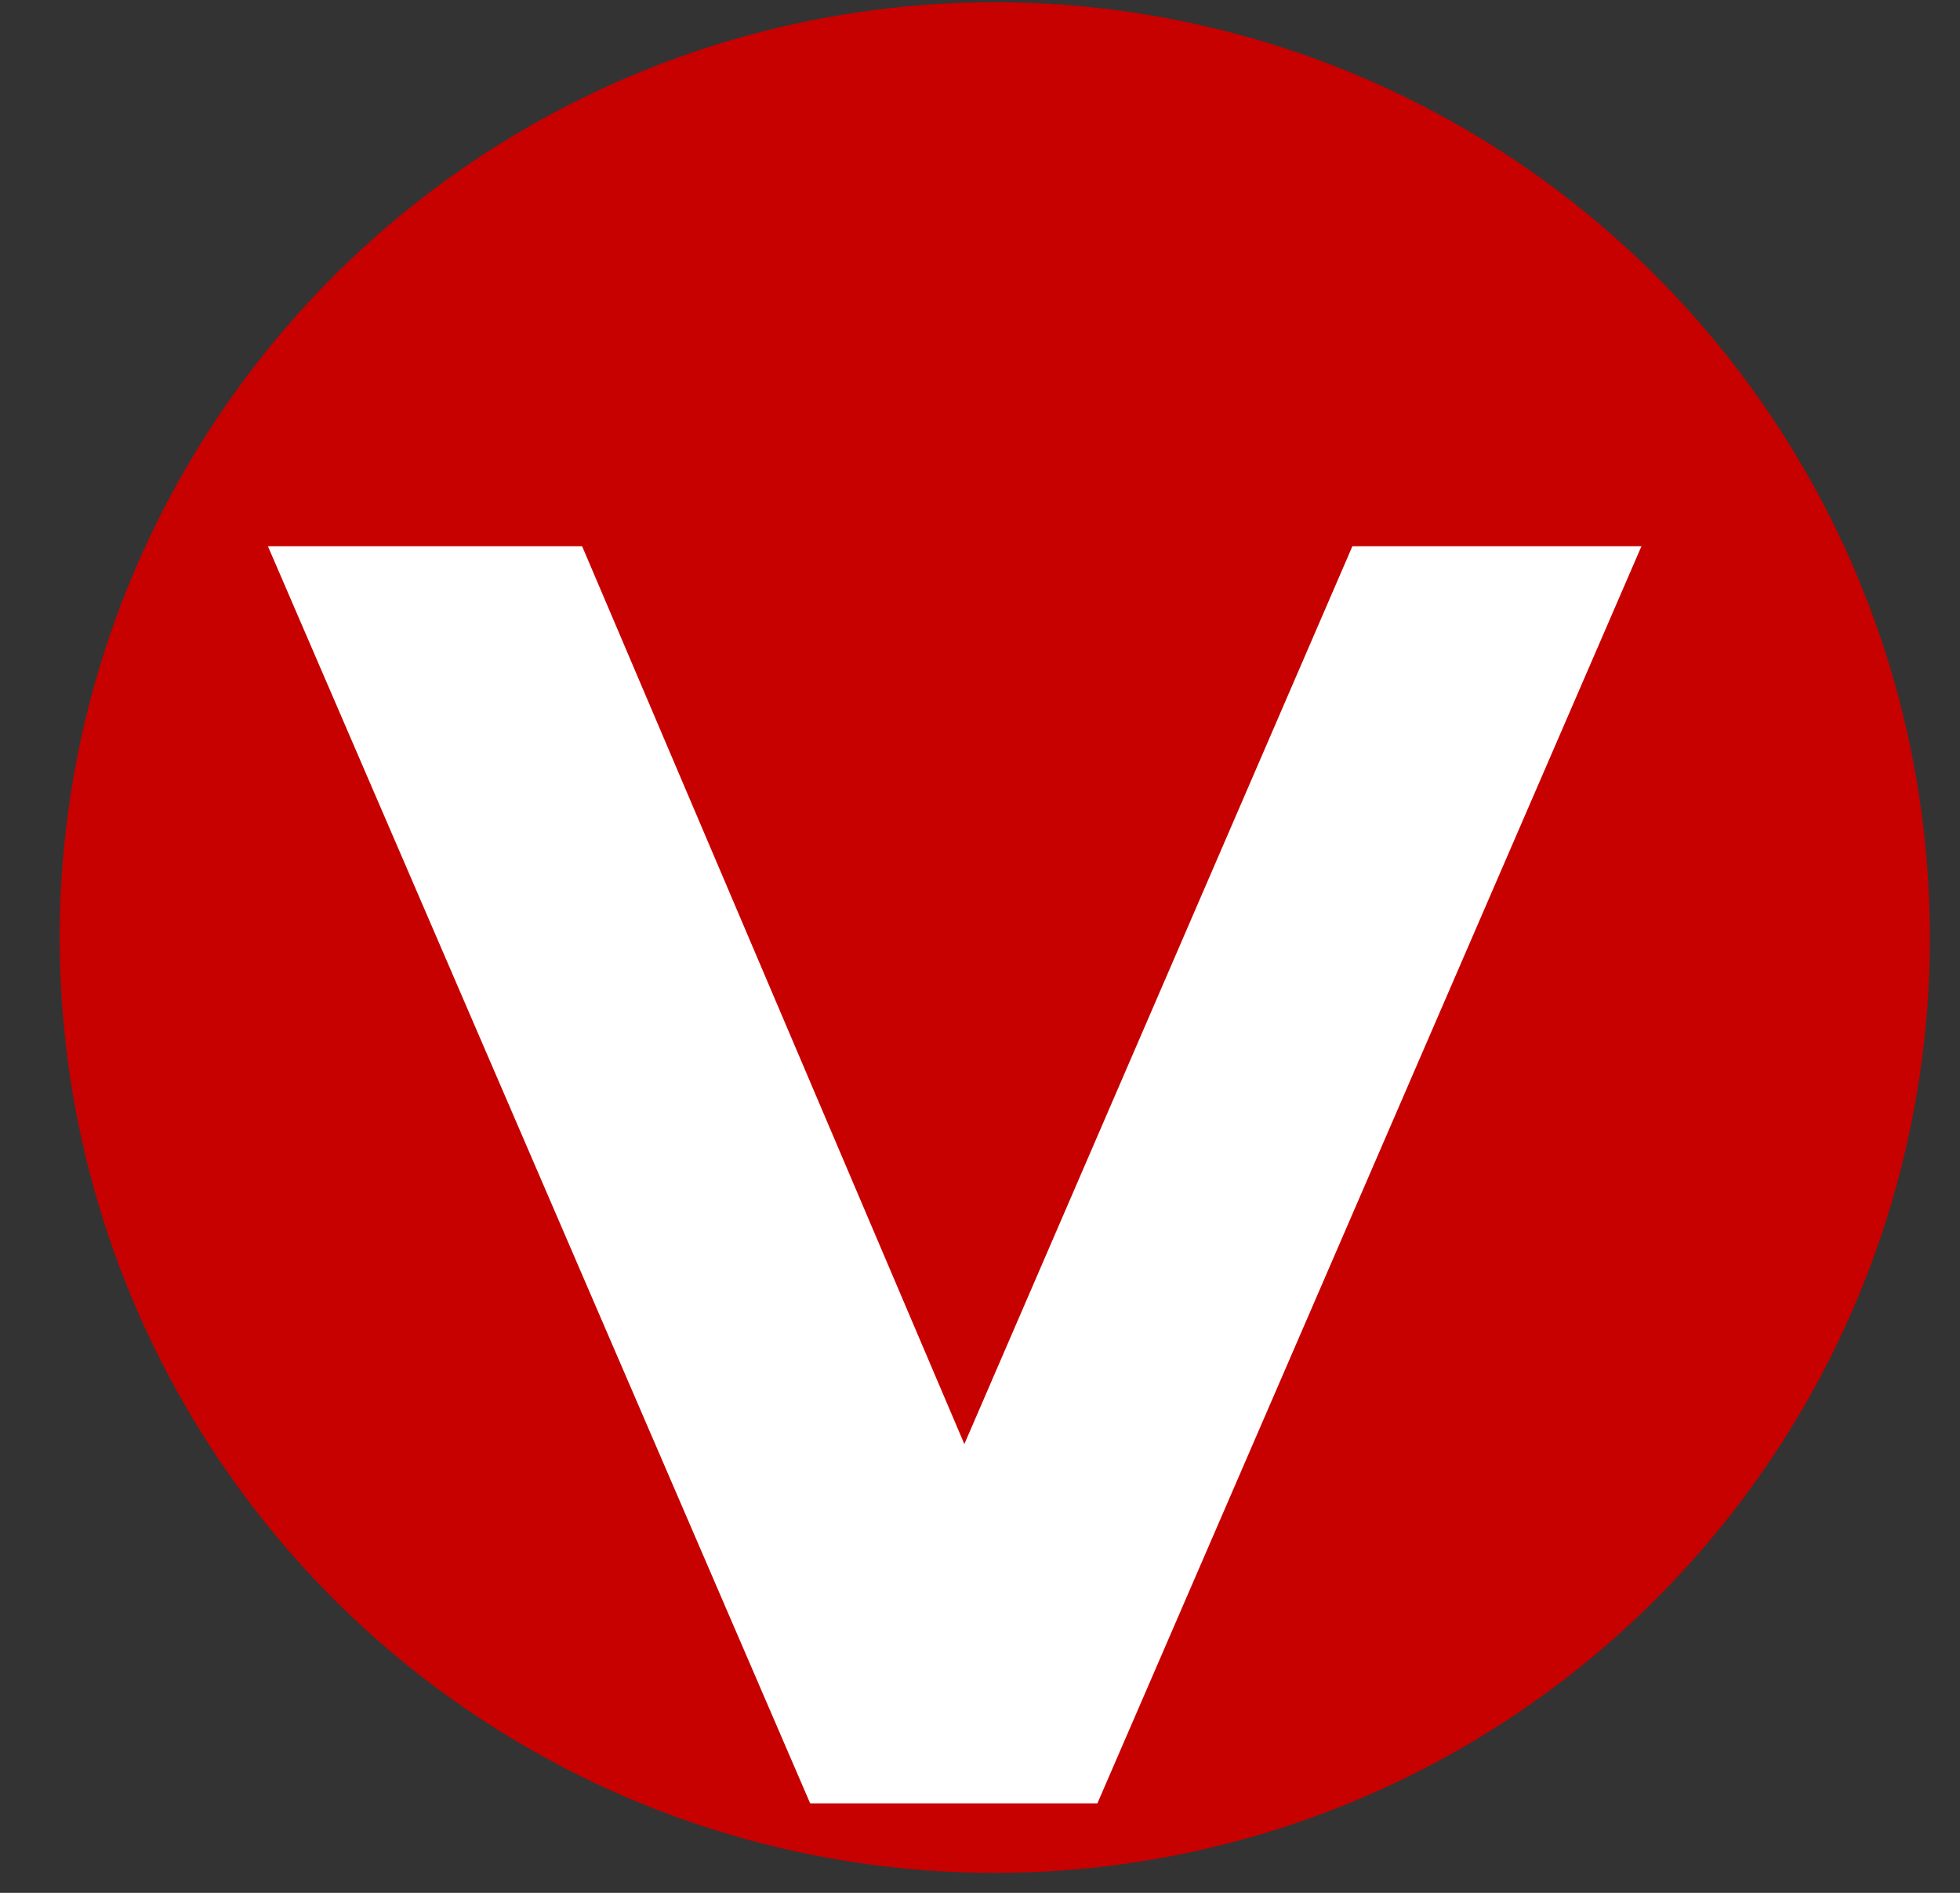 <svg width="29" height="28" viewBox="0 0 29 28" fill="none" xmlns="http://www.w3.org/2000/svg">
<rect x="0" y="0" width="29" height="28" fill="#333333" stroke="none"/>
<circle cx="14.719" cy="13.869" r="13.836" fill="#C70000"/>
<path d="M11.987 26.676L3.964 8.08H8.613L15.626 24.55H12.89L20.01 8.08H24.287L16.237 26.676H11.987Z" fill="white"/>
</svg>
